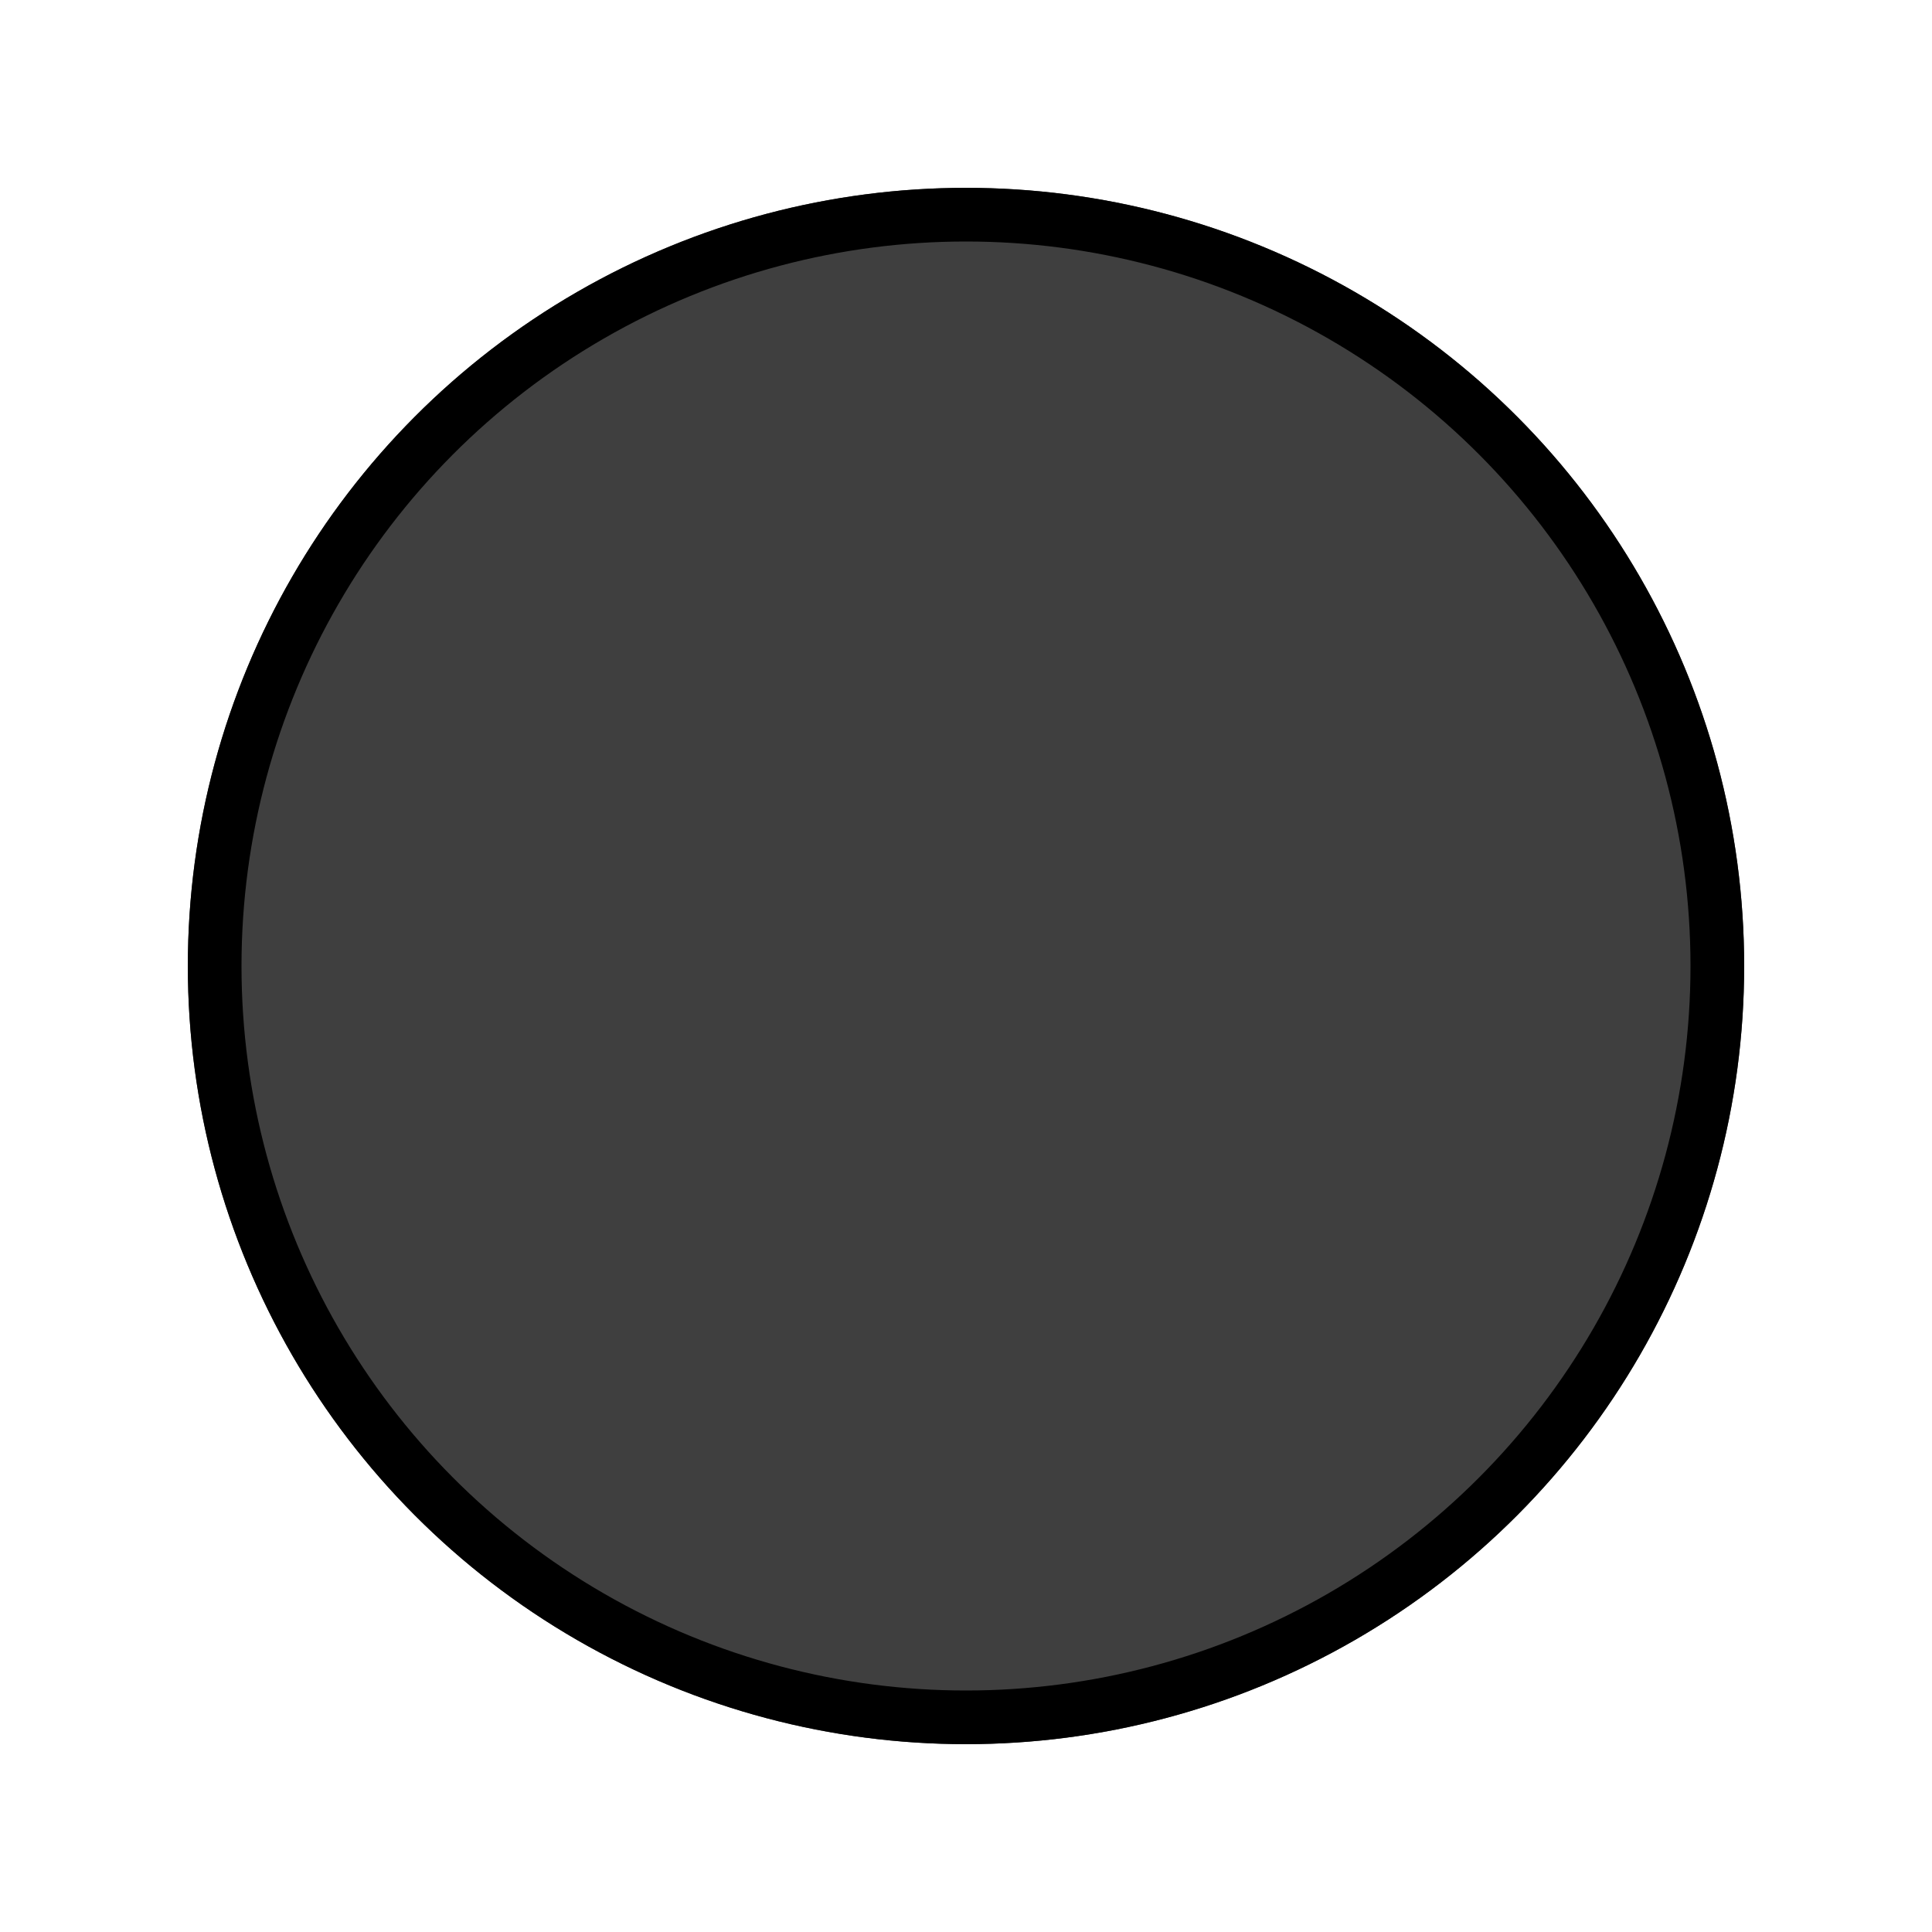 <svg xmlns="http://www.w3.org/2000/svg" id="a" viewBox="0 0 72 72"><g id="b"><circle cx="36" cy="36" r="28" fill="#3f3f3f" stroke="#3f3f3f" stroke-linecap="round" stroke-linejoin="round" stroke-width="2"/></g><g id="c"><circle cx="36" cy="36" r="28" fill="none" stroke="#000" stroke-linecap="round" stroke-linejoin="round" stroke-width="2"/></g></svg>